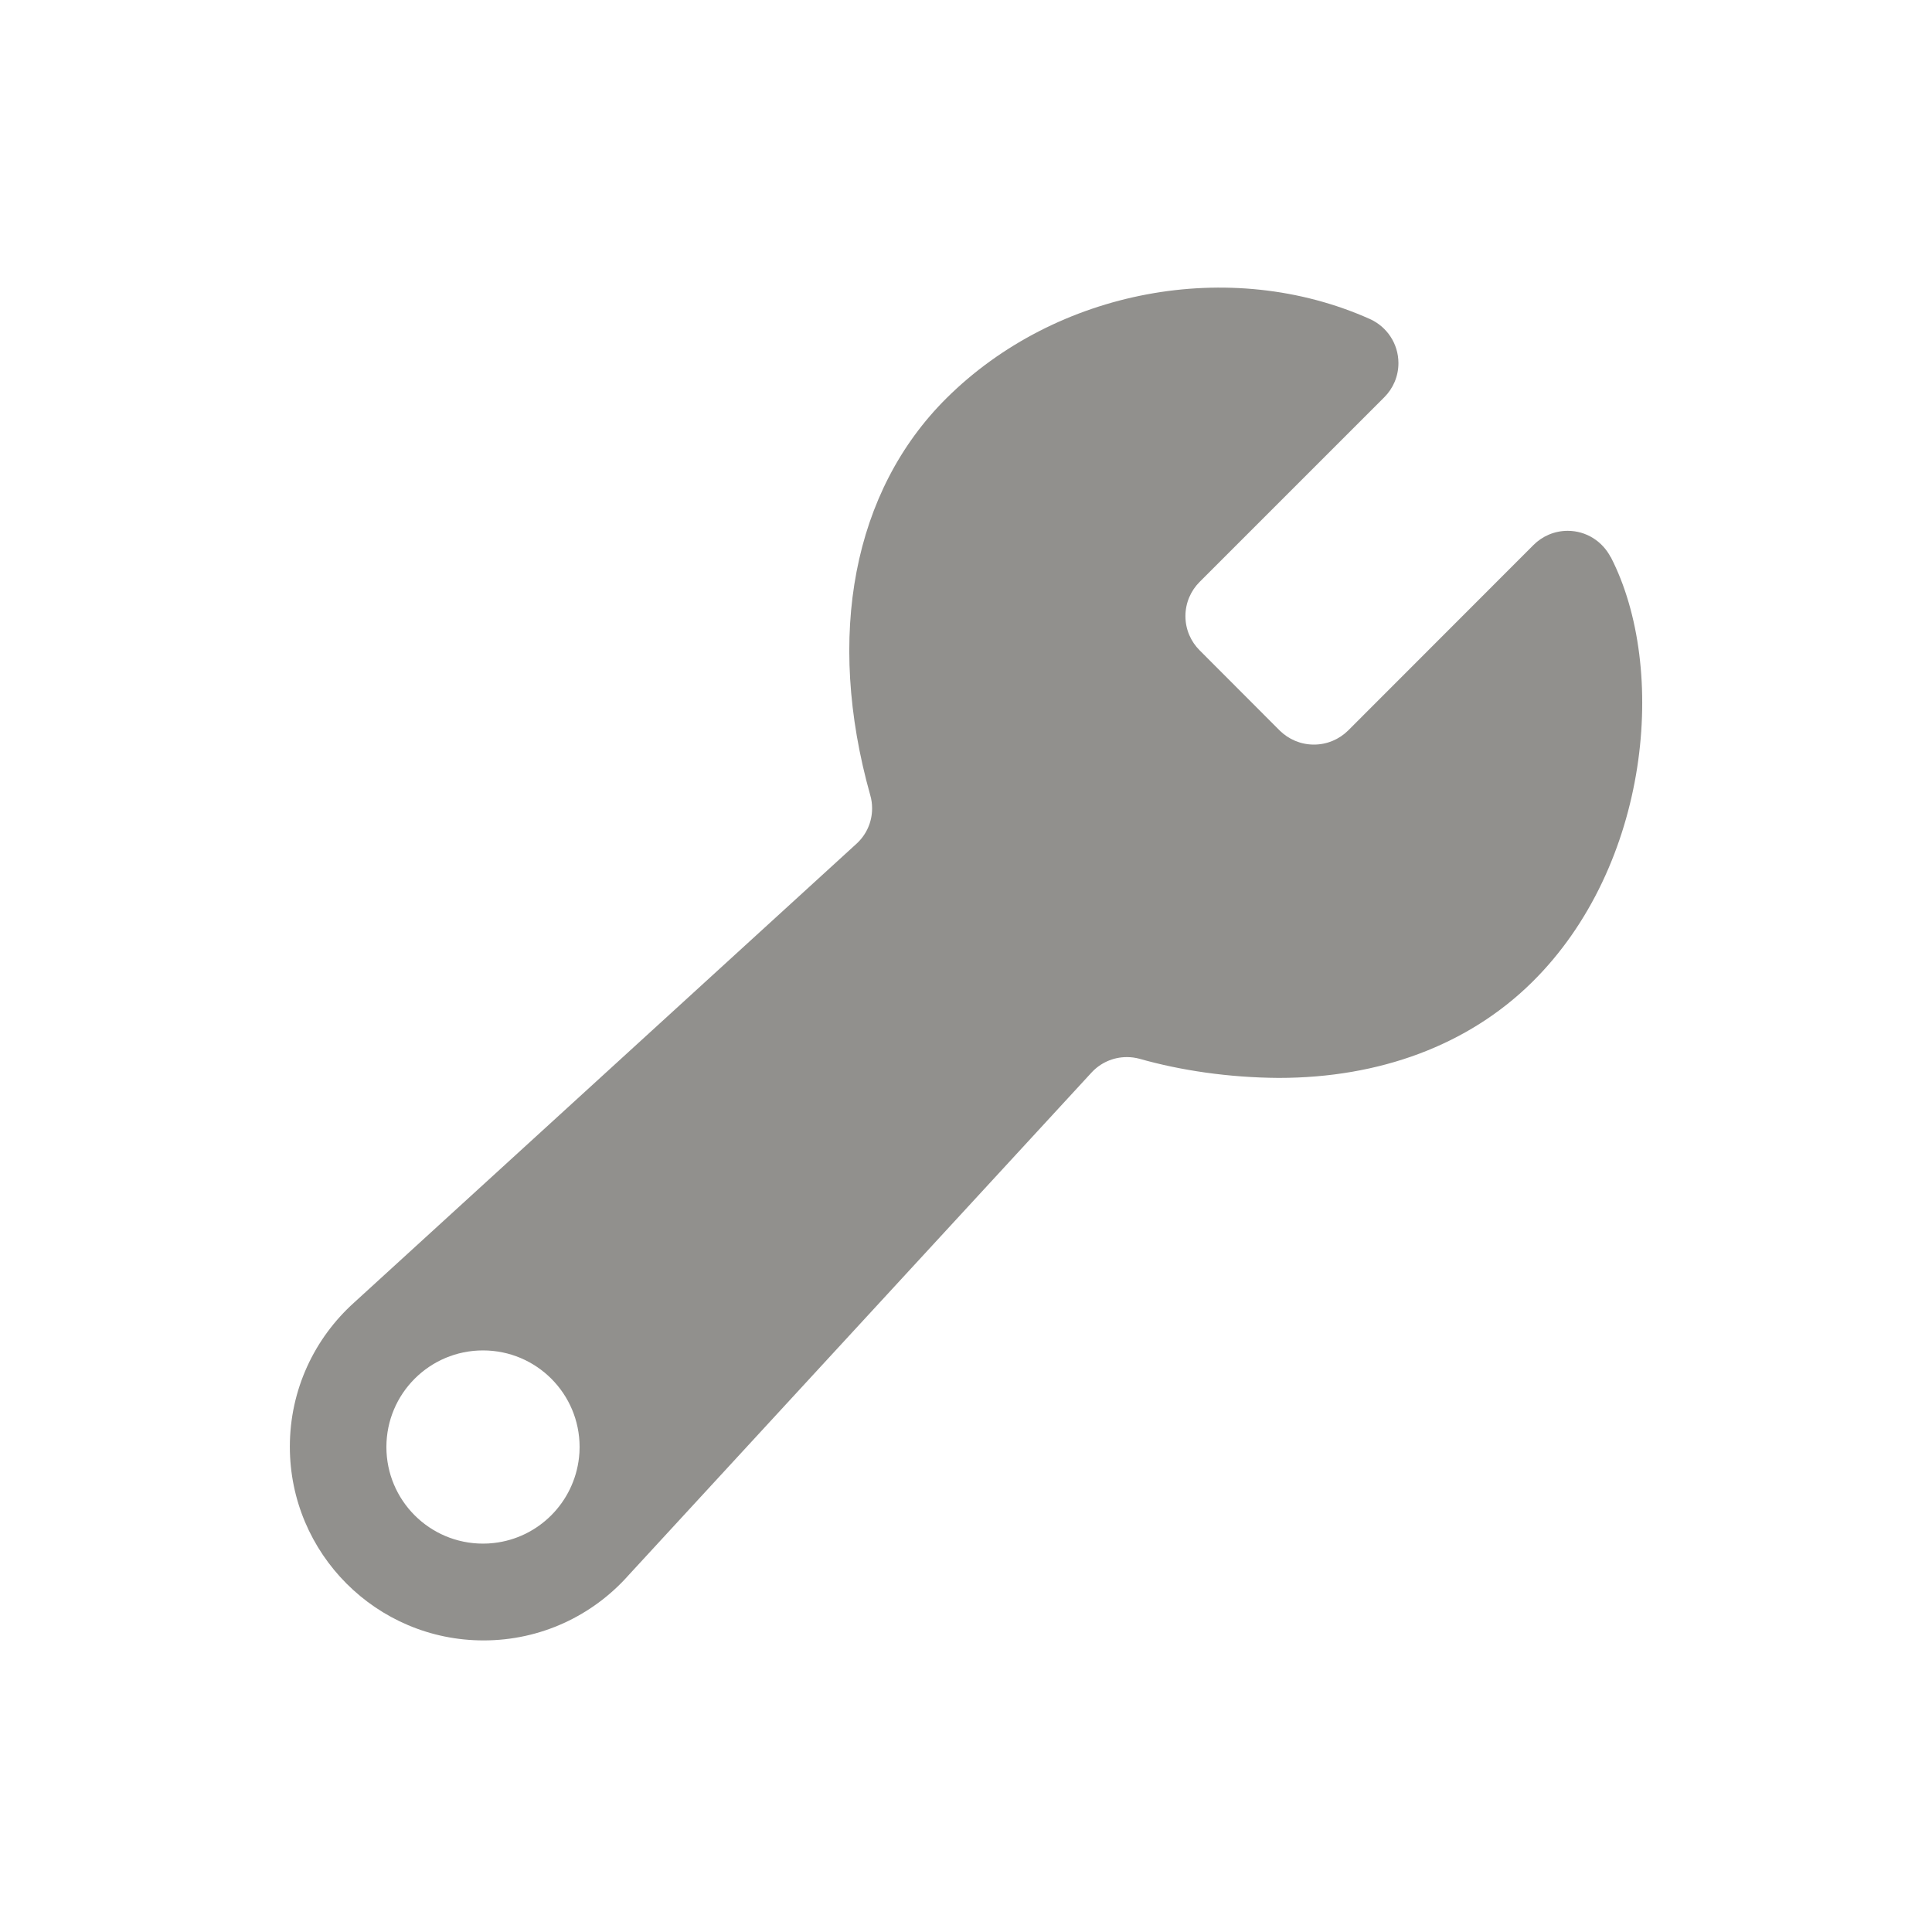 <!-- Generated by IcoMoon.io -->
<svg version="1.1" xmlns="http://www.w3.org/2000/svg" width="40" height="40" viewBox="0 0 40 40">
<title>io-build</title>
<path fill="#91908d" d="M33.346 11.533v0c-0.17-0.325-0.504-0.543-0.889-0.543-0.276 0-0.526 0.112-0.707 0.293v0l-3.84 3.843c-0.182 0.179-0.432 0.29-0.707 0.29s-0.525-0.111-0.707-0.29l0 0-1.66-1.663c-0.181-0.181-0.293-0.431-0.293-0.707s0.112-0.526 0.293-0.707l3.824-3.824c0.181-0.181 0.293-0.431 0.293-0.707 0-0.404-0.24-0.753-0.585-0.91l-0.006-0.003c-2.888-1.291-6.493-0.617-8.766 1.639-1.931 1.918-2.507 4.914-1.578 8.221 0.024 0.081 0.038 0.175 0.038 0.271 0 0.288-0.122 0.547-0.318 0.728l-0.001 0.001-10.405 9.503c-0.819 0.737-1.331 1.801-1.331 2.984 0 2.215 1.796 4.011 4.011 4.011 1.183 0 2.246-0.512 2.98-1.326l0.003-0.004 9.605-10.428c0.182-0.197 0.442-0.319 0.73-0.319 0.091 0 0.179 0.012 0.263 0.035l-0.007-0.002c0.864 0.246 1.858 0.391 2.885 0.398l0.004 0c2.087 0 3.919-0.676 5.241-1.978 2.447-2.411 2.82-6.499 1.633-8.806zM10.217 31.947c-0.065 0.008-0.141 0.012-0.217 0.012-1.105 0-2-0.895-2-2s0.895-2 2-2c1.105 0 2 0.895 2 2 0 0.076-0.004 0.151-0.013 0.225l0.001-0.009c-0.104 0.933-0.838 1.667-1.762 1.771l-0.009 0.001z"></path>
</svg>
